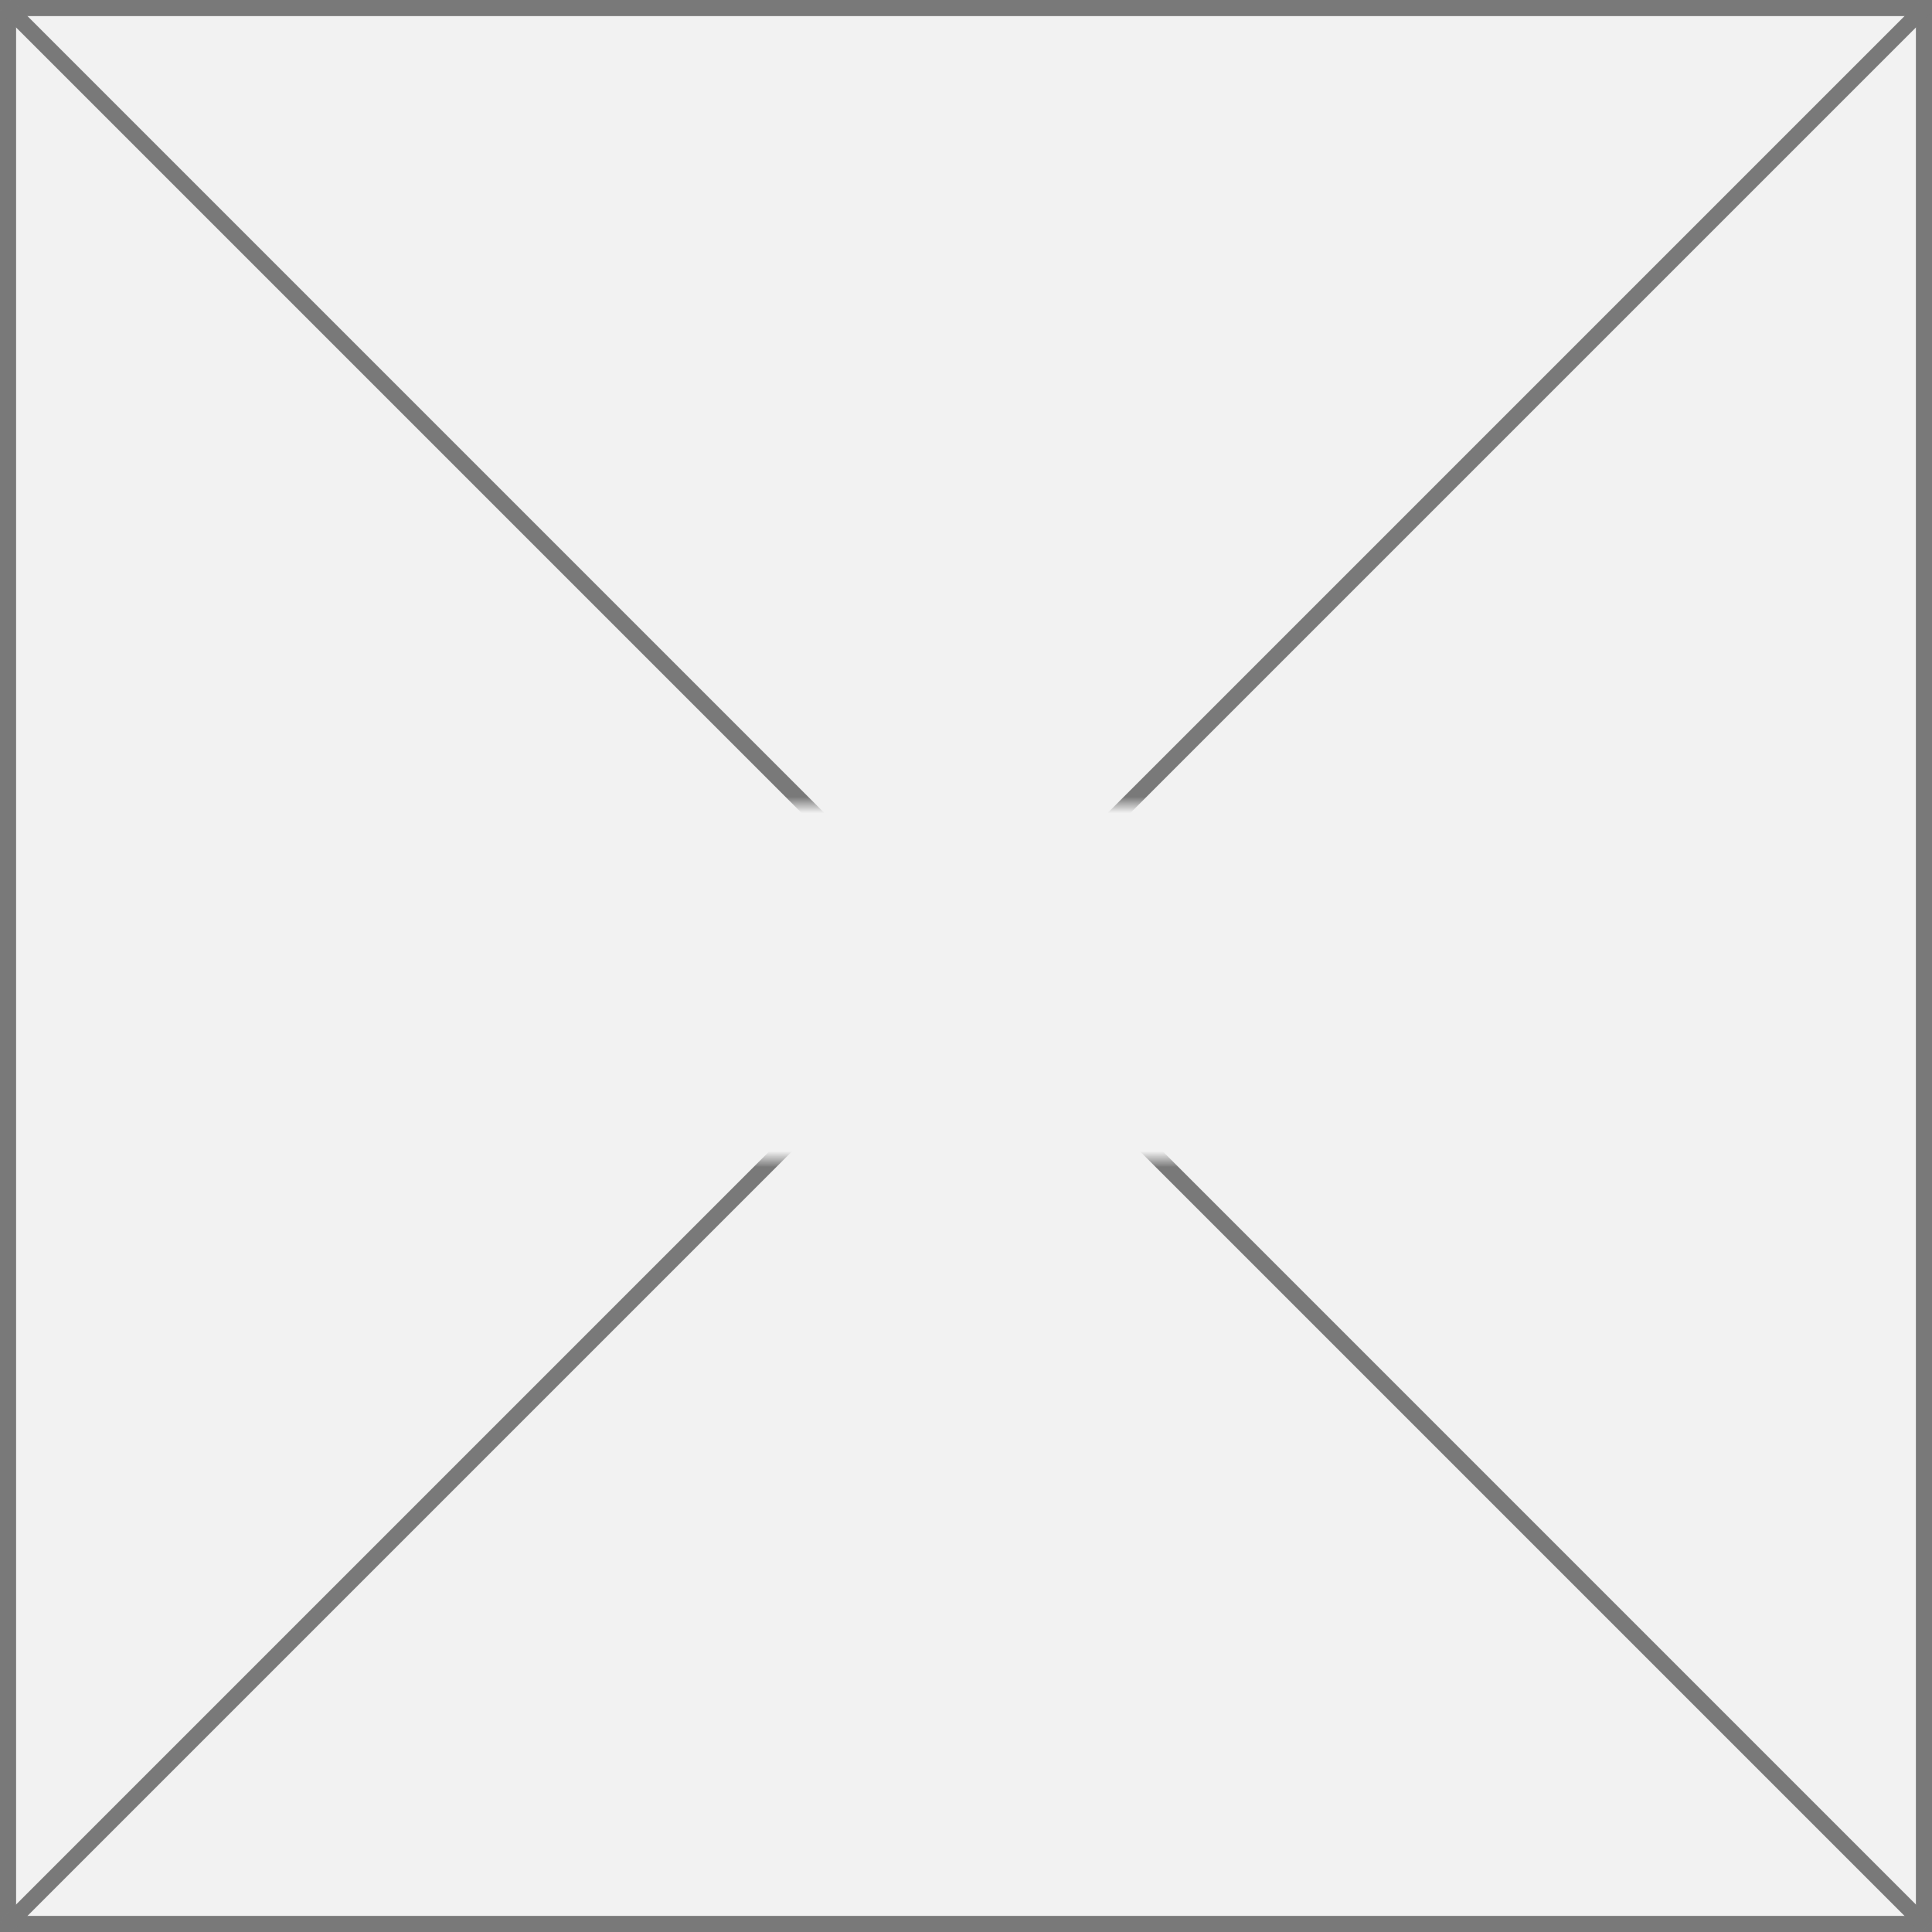 ﻿<?xml version="1.0" encoding="utf-8"?>
<svg version="1.1" xmlns:xlink="http://www.w3.org/1999/xlink" width="120px" height="120px" xmlns="http://www.w3.org/2000/svg">
  <rect width="100%" height="100%" fill="#333333" stroke="none"/>
  <defs>
    <mask fill="white" id="clip117">
      <path d="M 735.719 1236  L 792.281 1236  L 792.281 1258  L 735.719 1258  Z M 703 1186  L 823 1186  L 823 1306  L 703 1306  Z " fill-rule="evenodd" />
    </mask>
  </defs>
  <g transform="matrix(1 0 0 1 -703 -1186 )">
    <path d="M 703.5 1186.5  L 822.5 1186.5  L 822.5 1305.5  L 703.5 1305.5  L 703.5 1186.5  Z " fill-rule="nonzero" fill="#f2f2f2" stroke="none" />
    <path d="M 703.5 1186.5  L 822.5 1186.5  L 822.5 1305.5  L 703.5 1305.5  L 703.5 1186.5  Z " stroke-width="1" stroke="#797979" fill="none" />
    <path d="M 703.354 1186.354  L 822.646 1305.646  M 822.646 1186.354  L 703.354 1305.646  " stroke-width="1" stroke="#797979" fill="none" mask="url(#clip117)" />
  </g>
</svg>